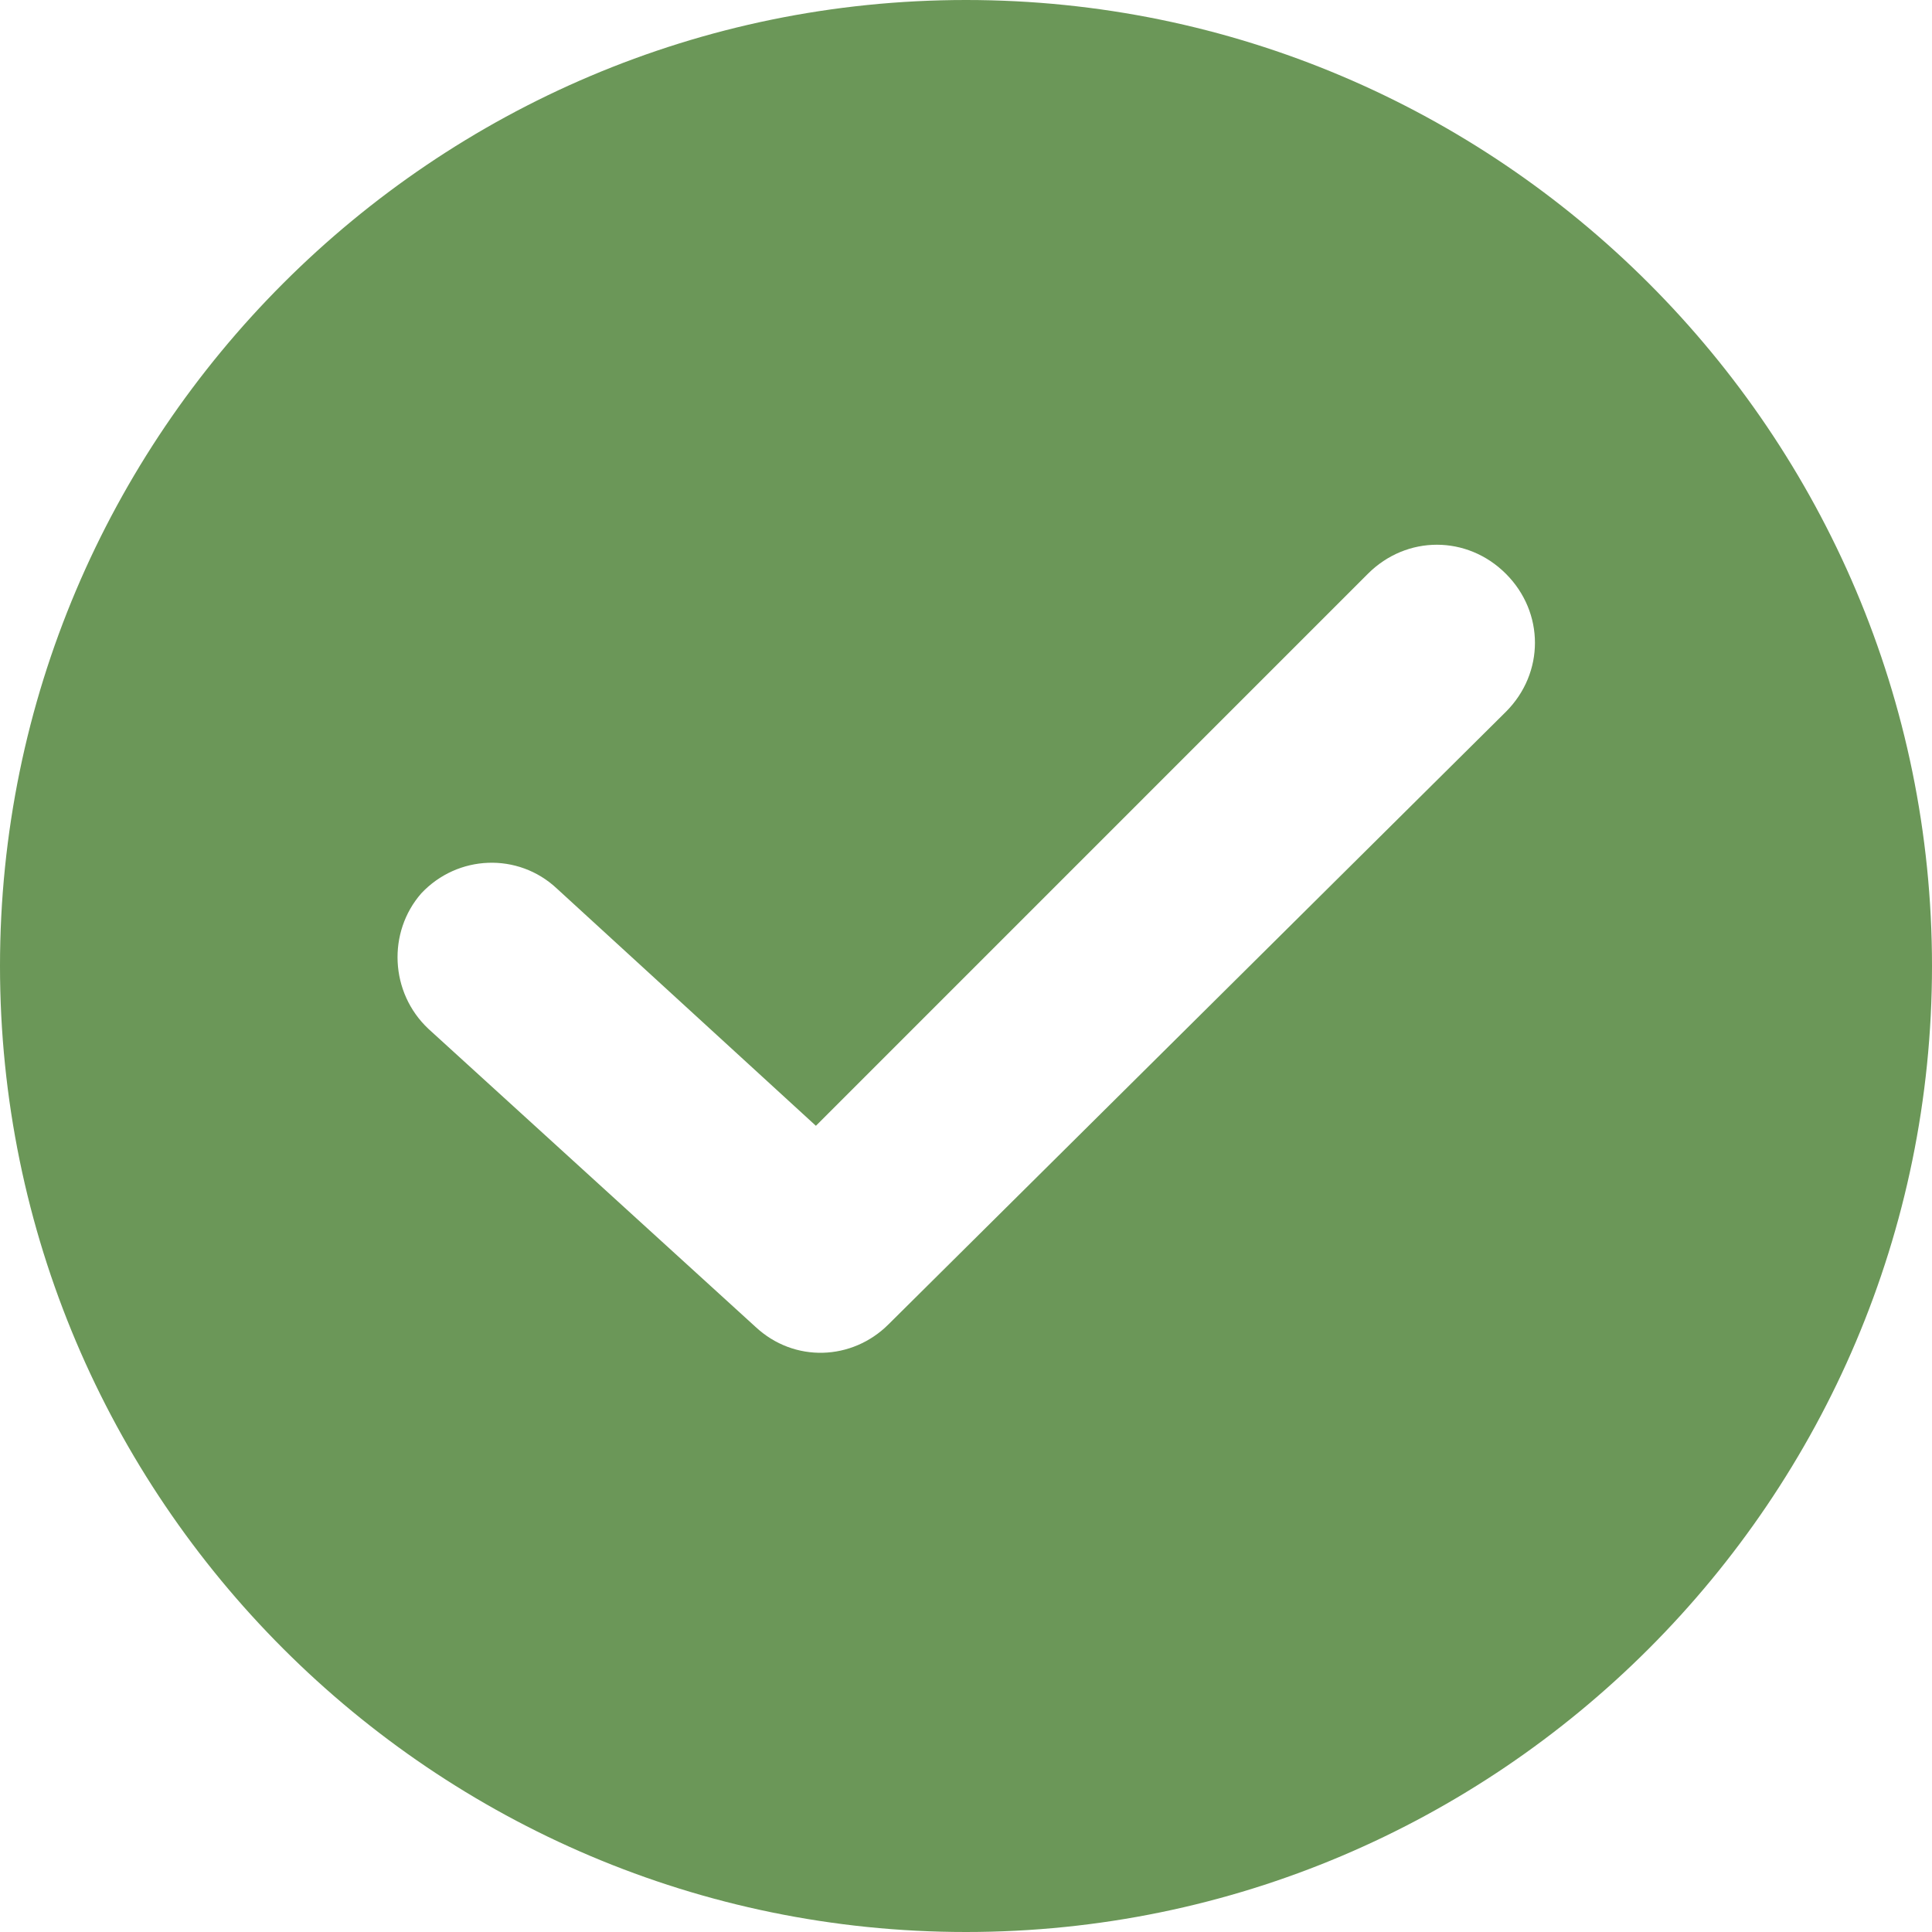 <svg width="100" height="100" viewBox="0 0 100 100" fill="none" xmlns="http://www.w3.org/2000/svg">
<path d="M50 0C22.431 0 0 22.431 0 50C0 77.569 22.431 100 50 100C77.569 100 100 77.569 100 50C100 22.431 77.569 0 50 0ZM77.945 36.842L45.99 68.546C44.11 70.426 41.103 70.551 39.098 68.672L22.18 53.258C20.175 51.379 20.05 48.246 21.805 46.241C23.684 44.236 26.817 44.11 28.822 45.99L42.231 58.271L70.802 29.699C72.807 27.694 75.94 27.694 77.945 29.699C79.95 31.704 79.95 34.837 77.945 36.842Z" fill="#6B9758"/>
</svg>
